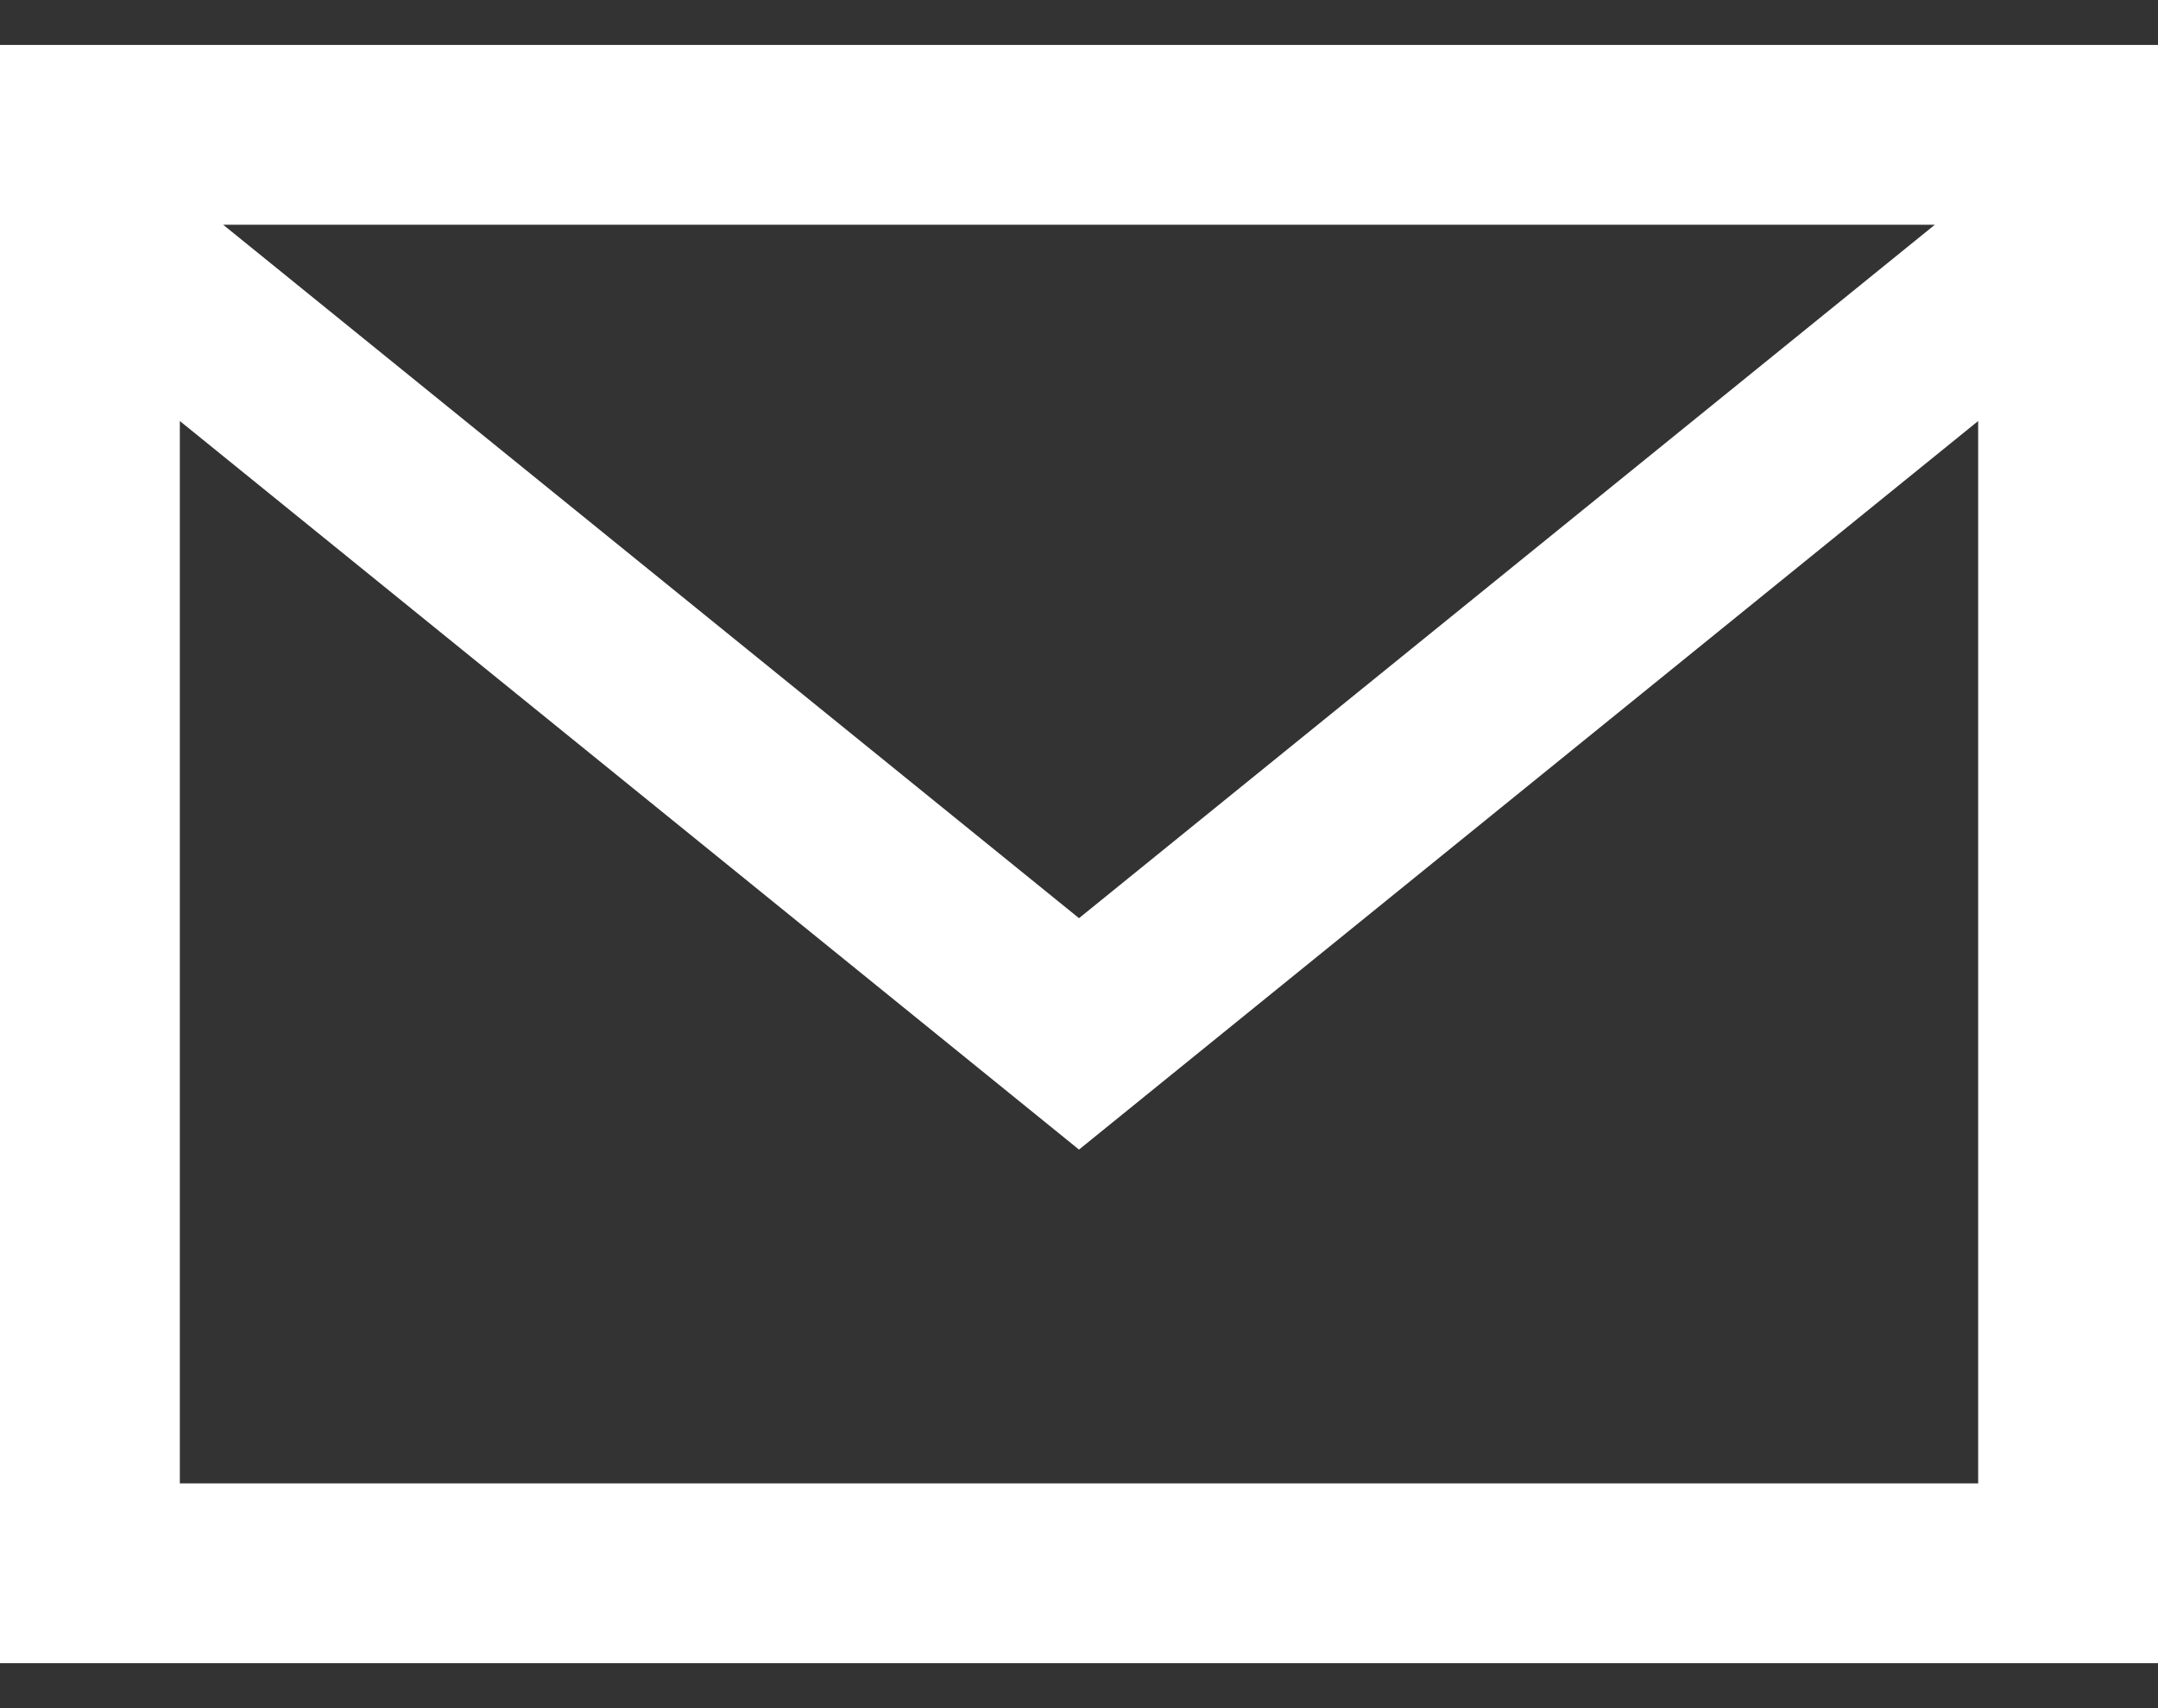 <svg width="24" height="19" viewBox="0 0 24 19" fill="none" xmlns="http://www.w3.org/2000/svg">
<rect x="0" y="0" width="24" height="19" fill="#333333" stroke="none"/>
<path d="M0 0.5V18.5H24V0.5H0ZM21.518 2.5L12 10.213L2.482 2.5H21.518ZM2 16.5V4.683L12 12.787L22 4.683V16.5H2Z" fill="white"/>
</svg>
